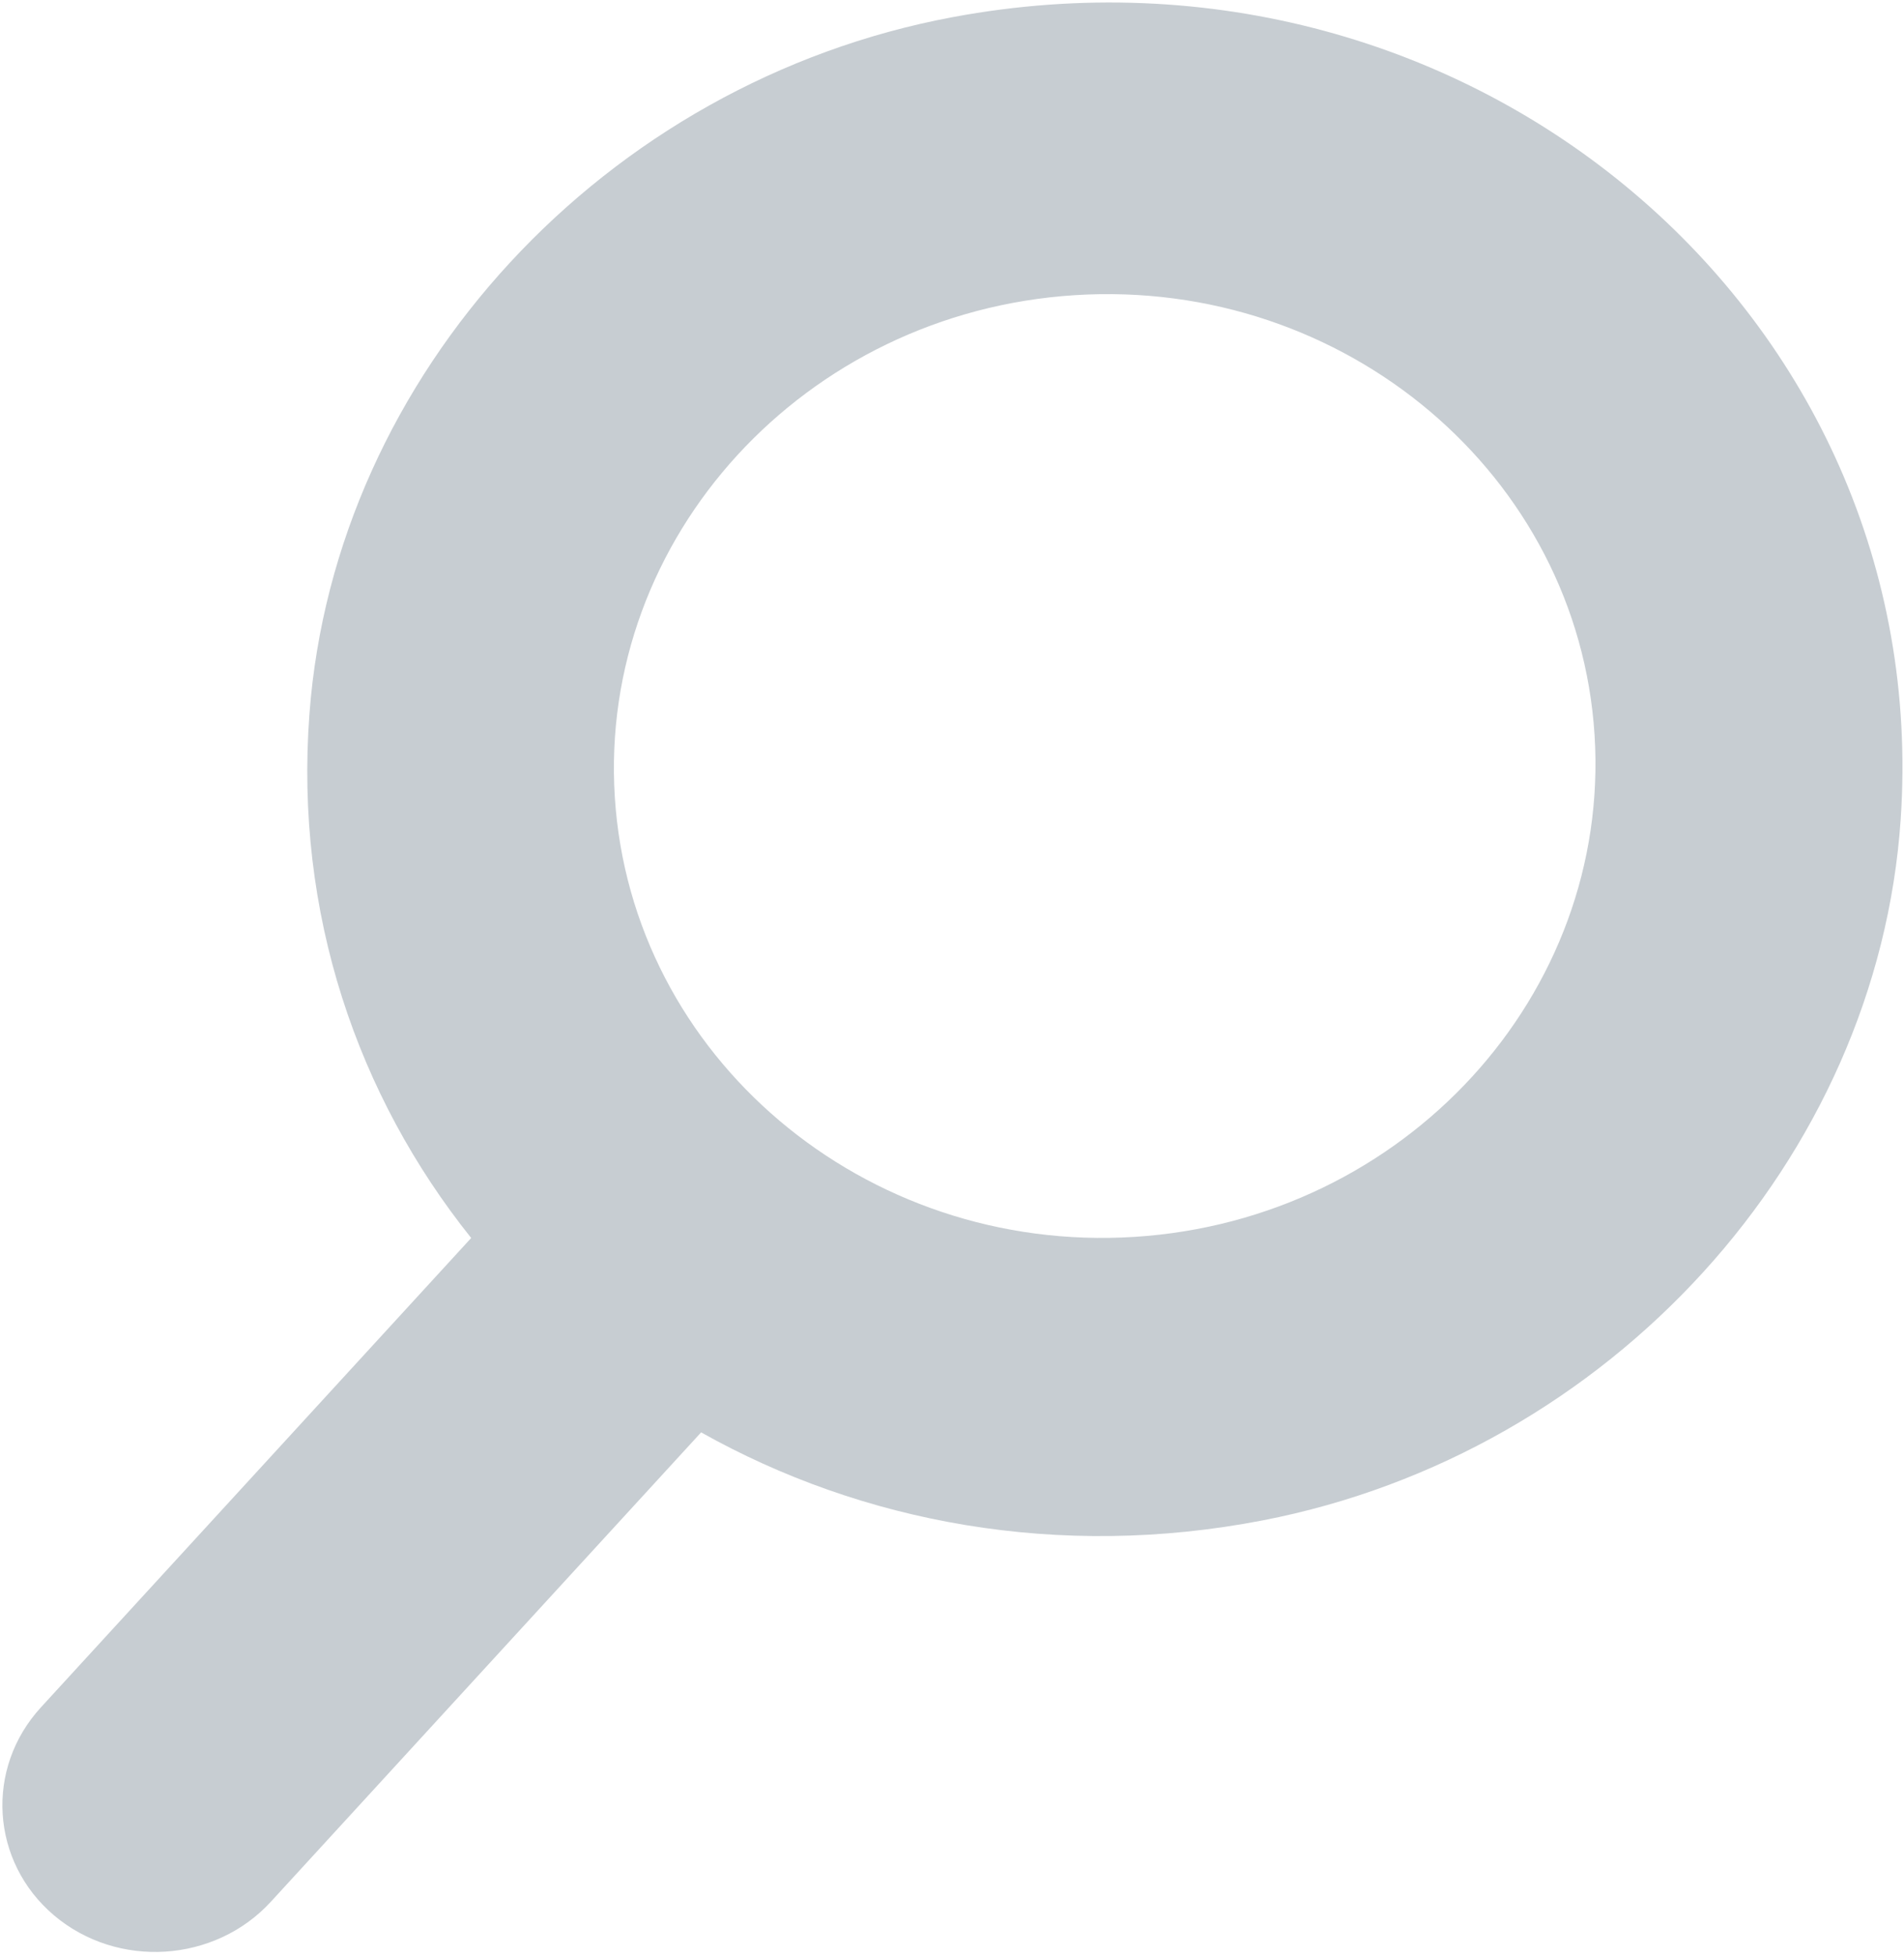 <svg viewBox="0 0 450 462" fill="none" xmlns="http://www.w3.org/2000/svg">
<path d="M64.019 449.239L165.706 338.367C203.755 359.707 250.164 368.487 298.431 359.158C380.53 343.264 443.764 273.826 449.215 193.562C457.311 74.228 347.425 -18.732 225.186 4.042C142.934 19.37 79.137 88.39 73.136 168.619C69.593 215.782 84.514 258.898 111.362 292.446L9.675 403.318C-3.595 417.786 -2.201 439.798 12.787 452.477C27.792 465.143 50.767 463.689 64.019 449.239ZM254.046 69.724C317.887 65.683 372.983 112.292 376.866 173.626C380.749 234.959 331.969 288.144 268.128 292.186C204.287 296.227 149.19 249.617 145.308 188.284C141.425 126.951 190.186 73.766 254.046 69.724Z" fill="#C7CDD2"/>
</svg>
